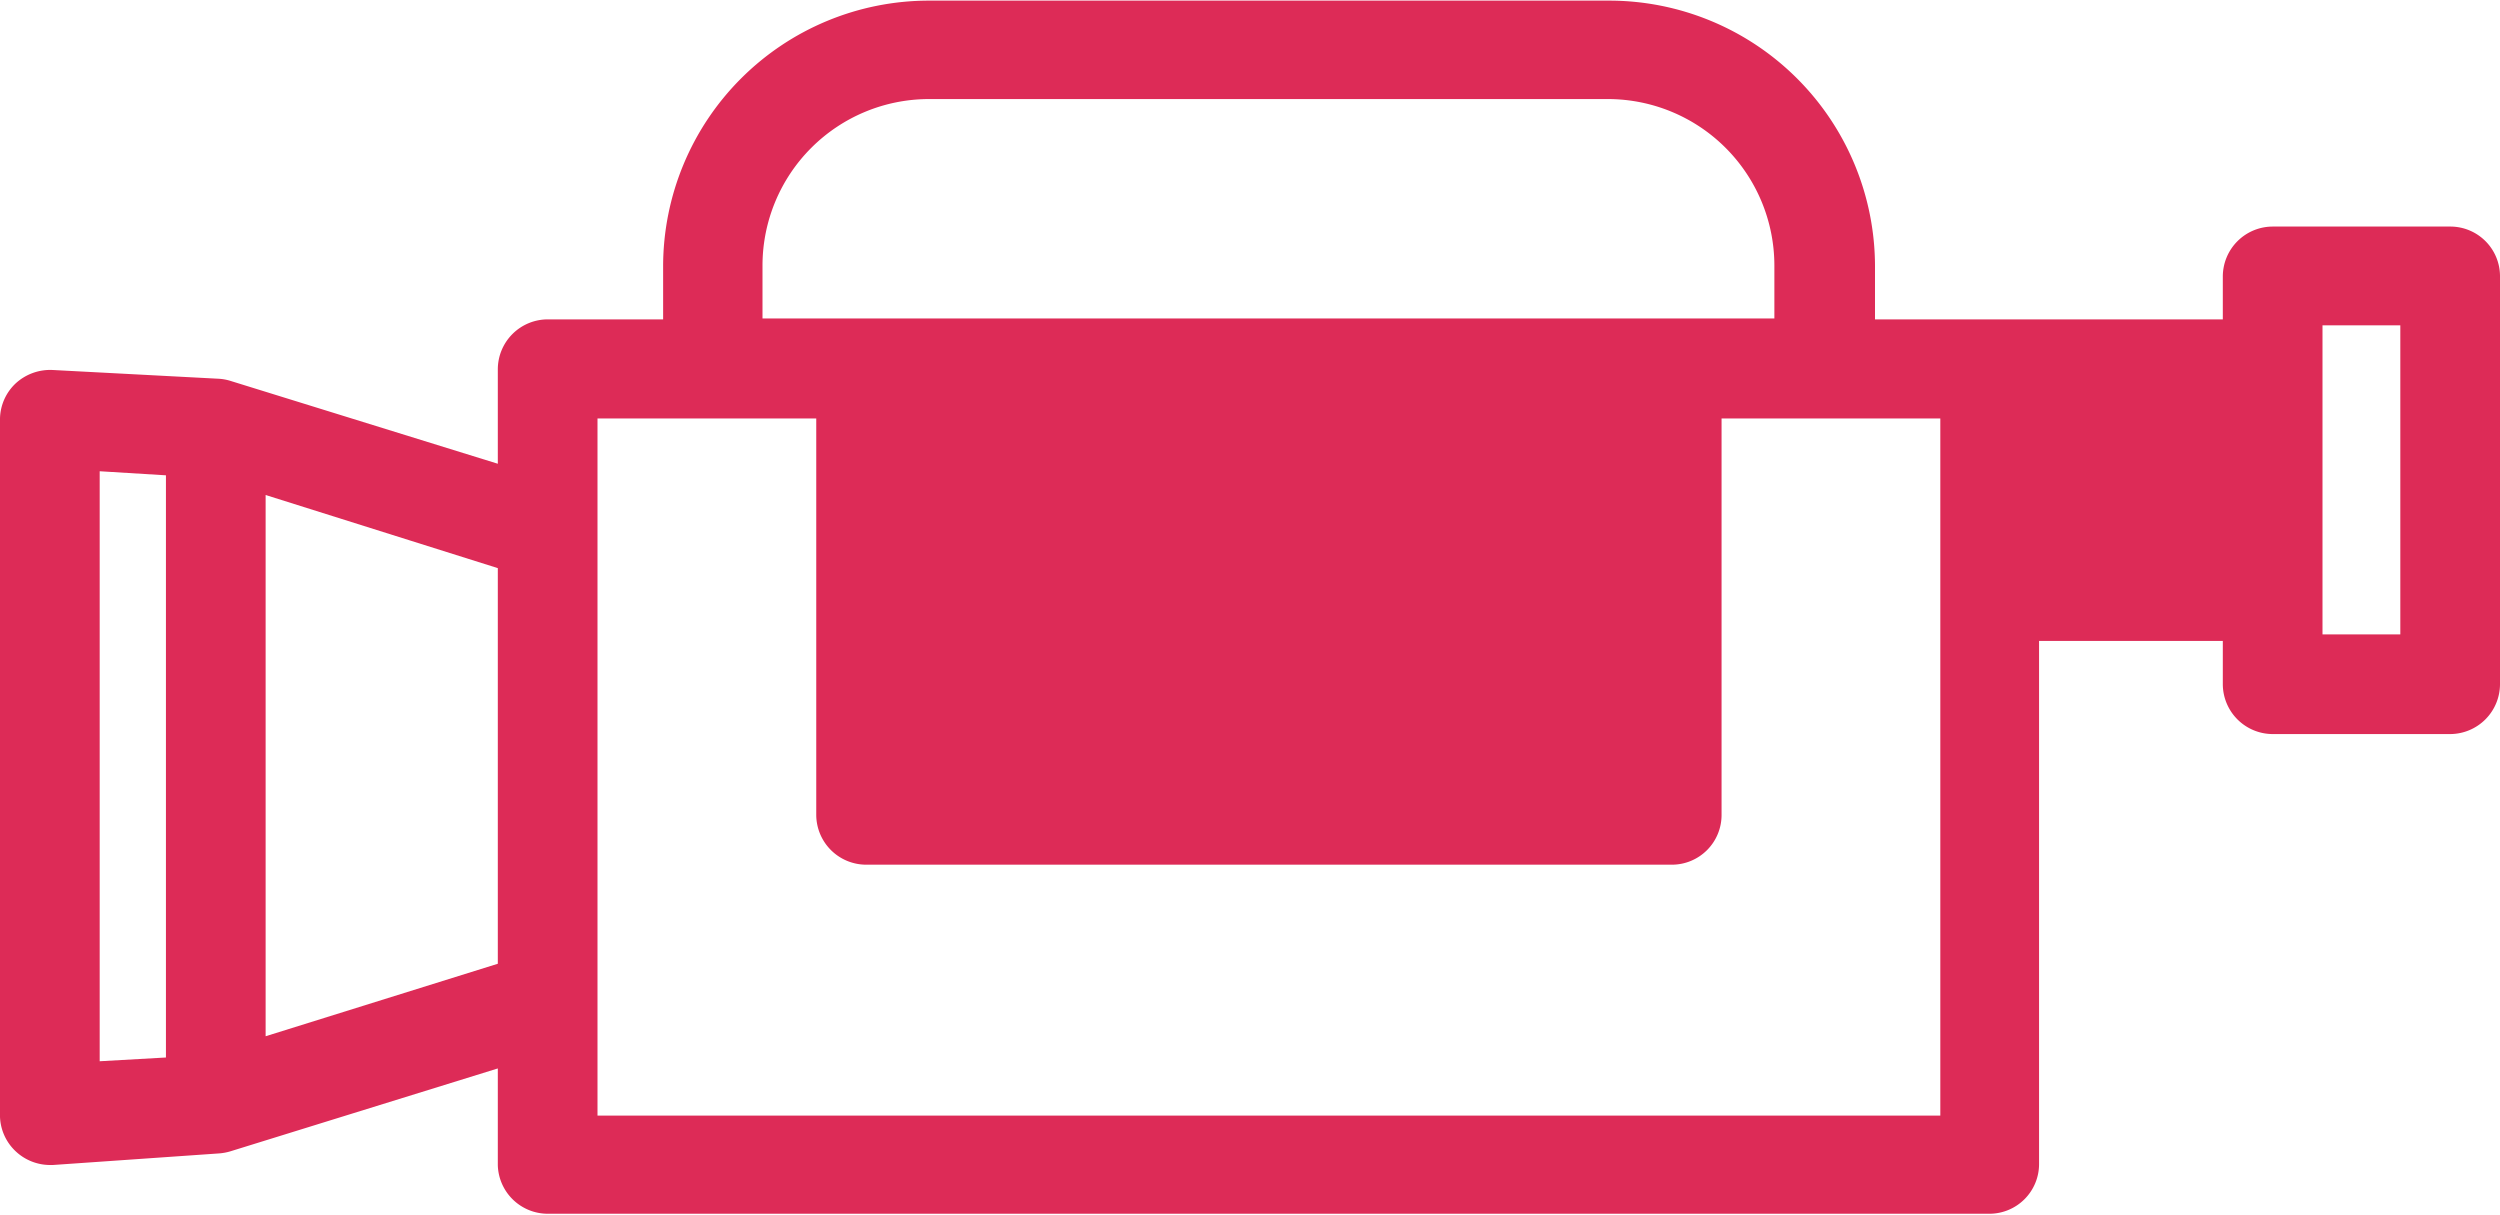 <svg id="Réteg_1" data-name="Réteg 1" xmlns="http://www.w3.org/2000/svg" viewBox="0 0 80 38.89"><title>camera-1</title><g id="Pink-Icon-_-Camera-1" data-name="Pink-Icon-/-Camera-1"><g id="icon"><path id="Fill-1" d="M33.22,39.94H32.7a1.6,1.6,0,0,0,0,3.19h.52a1.6,1.6,0,0,0,0-3.19" transform="translate(0 -20.16)" style="fill:#dd2b57"/><path id="Fill-3" d="M48.33,39.94H38.27a1.6,1.6,0,1,0,0,3.19H48.33a1.6,1.6,0,0,0,0-3.19" transform="translate(0 -20.16)" style="fill:#dd2b57"/><path id="Fill-5" d="M76.81,40.46H74.32V30.57h2.49Zm-11.56-3h5.88V33.55H65.25ZM19.12,55.86V33.55h7V46.24a1.6,1.6,0,0,0,1.6,1.59H53.5a1.59,1.59,0,0,0,1.59-1.59V33.55h7V55.86ZM29.28,44.65H51.9V33.55H29.28Zm-4.88-16a5.33,5.33,0,0,1,5.32-5.32H51.46a5.33,5.33,0,0,1,5.32,5.32v1.7H24.4ZM15.93,51,8.5,53.32V36l7.43,2.34ZM5.31,54l-2.12.12V35.24l2.12.13Zm73.1-26.59H72.73A1.6,1.6,0,0,0,71.13,29v1.38H60v-1.7a8.51,8.51,0,0,0-8.51-8.5H29.72a8.51,8.51,0,0,0-8.5,8.5v1.7H17.53a1.6,1.6,0,0,0-1.6,1.6V35L7.38,32.35A1.59,1.59,0,0,0,7,32.28H7L1.69,32a1.63,1.63,0,0,0-1.19.43A1.59,1.59,0,0,0,0,33.55V55.79A1.59,1.59,0,0,0,.5,57a1.61,1.61,0,0,0,1.09.44h.1L7,57.07H7A1.69,1.69,0,0,0,7.38,57l8.55-2.65v3.1A1.6,1.6,0,0,0,17.53,59H63.66a1.59,1.59,0,0,0,1.59-1.59V40.67h5.88v1.38a1.6,1.6,0,0,0,1.6,1.6h5.68A1.6,1.6,0,0,0,80,42.05V29a1.59,1.59,0,0,0-1.59-1.59Z" transform="translate(0 -20.16)" style="fill:#dd2b57"/></g></g></svg>